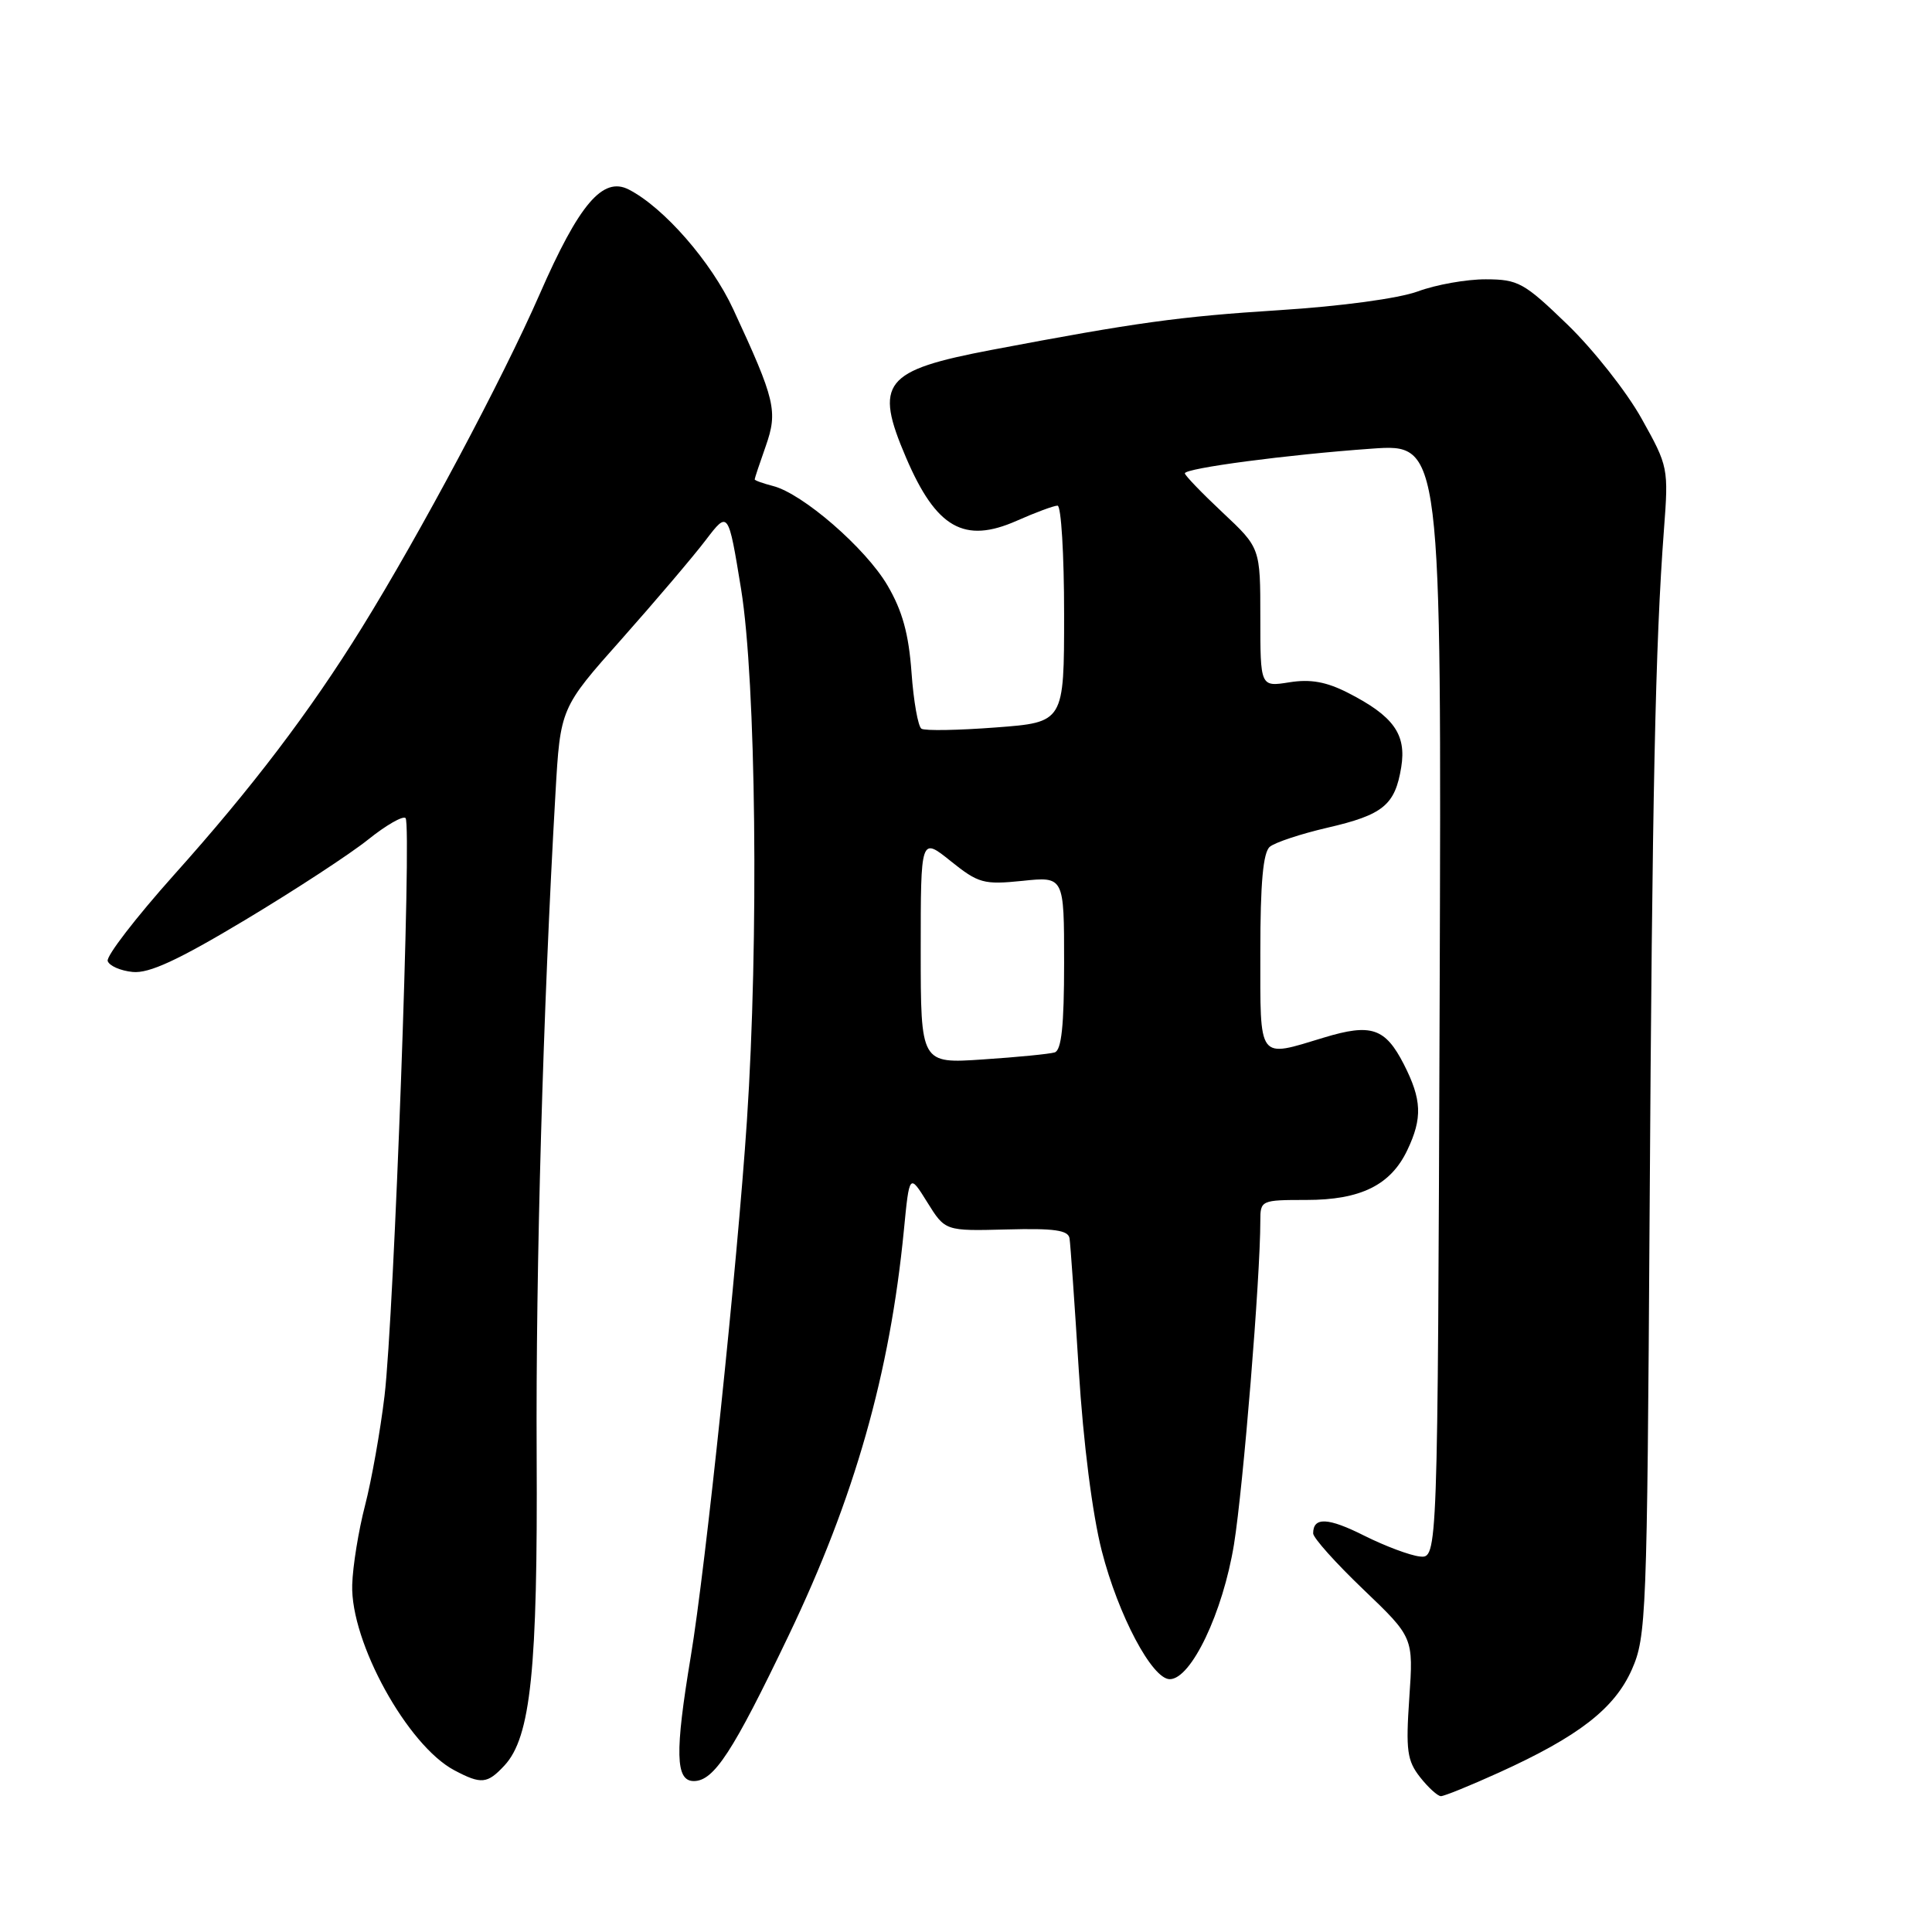 <?xml version="1.0" encoding="UTF-8" standalone="no"?>
<!DOCTYPE svg PUBLIC "-//W3C//DTD SVG 1.1//EN" "http://www.w3.org/Graphics/SVG/1.1/DTD/svg11.dtd" >
<svg xmlns="http://www.w3.org/2000/svg" xmlns:xlink="http://www.w3.org/1999/xlink" version="1.1" viewBox="0 0 256 256">
 <g >
 <path fill="currentColor"
d=" M 198.61 234.88 C 209.19 230.08 213.93 226.40 216.23 221.22 C 218.14 216.89 218.25 214.15 218.58 161.09 C 218.93 104.97 219.34 85.36 220.48 70.20 C 221.10 62.01 221.06 61.80 217.51 55.45 C 215.53 51.90 211.11 46.31 207.70 43.01 C 201.95 37.45 201.17 37.02 196.88 37.01 C 194.33 37.00 190.28 37.72 187.88 38.61 C 185.31 39.55 177.70 40.58 169.50 41.10 C 156.26 41.94 150.55 42.73 131.41 46.36 C 117.06 49.09 115.79 50.69 120.07 60.67 C 124.06 69.97 127.76 72.08 134.71 69.01 C 137.21 67.90 139.65 67.00 140.13 67.00 C 140.61 67.00 141.00 73.46 141.00 81.36 C 141.00 95.71 141.00 95.71 131.97 96.39 C 127.00 96.77 122.56 96.85 122.10 96.56 C 121.65 96.28 121.05 92.92 120.78 89.10 C 120.41 83.99 119.57 80.93 117.59 77.56 C 114.70 72.63 106.33 65.37 102.40 64.39 C 101.08 64.05 100.00 63.66 100.00 63.52 C 100.00 63.37 100.66 61.39 101.46 59.13 C 103.09 54.49 102.74 53.01 97.17 41.00 C 94.26 34.71 87.96 27.49 83.31 25.11 C 79.87 23.35 76.73 27.04 71.50 39.00 C 66.56 50.28 55.66 70.73 47.95 83.17 C 41.04 94.33 33.36 104.43 23.01 115.98 C 18.00 121.59 14.06 126.70 14.27 127.34 C 14.48 127.98 15.97 128.63 17.58 128.79 C 19.75 129.01 23.60 127.23 32.50 121.89 C 39.10 117.93 46.44 113.13 48.80 111.23 C 51.17 109.33 53.39 108.06 53.74 108.40 C 54.59 109.25 52.22 174.36 50.95 184.98 C 50.39 189.64 49.23 196.16 48.37 199.48 C 47.51 202.79 46.74 207.53 46.67 210.00 C 46.44 217.58 53.99 231.28 60.20 234.57 C 63.77 236.46 64.57 236.38 66.84 233.94 C 70.33 230.19 71.26 221.23 71.11 192.70 C 70.98 168.11 71.96 133.66 73.60 105.16 C 74.25 93.81 74.25 93.81 82.39 84.66 C 86.86 79.62 91.87 73.73 93.51 71.57 C 96.50 67.65 96.50 67.65 98.20 78.07 C 100.18 90.30 100.56 124.63 98.97 148.50 C 97.70 167.57 93.49 207.76 91.53 219.50 C 89.41 232.25 89.50 236.00 91.93 236.00 C 94.60 236.00 97.10 232.16 104.48 216.75 C 113.24 198.47 117.92 181.99 119.77 163.00 C 120.50 155.50 120.50 155.50 122.87 159.31 C 125.24 163.12 125.24 163.12 133.37 162.91 C 139.70 162.74 141.55 163.00 141.72 164.09 C 141.84 164.87 142.39 172.70 142.94 181.50 C 143.54 191.17 144.75 200.66 145.99 205.50 C 148.17 214.02 152.66 222.50 155.00 222.50 C 157.84 222.50 162.04 213.66 163.51 204.64 C 164.74 197.00 167.00 169.30 167.00 161.77 C 167.00 159.05 167.10 159.00 173.10 159.00 C 180.30 159.00 184.28 157.03 186.48 152.39 C 188.50 148.15 188.40 145.70 186.02 141.03 C 183.55 136.21 181.70 135.58 175.44 137.48 C 166.59 140.16 167.00 140.72 167.00 126.12 C 167.00 116.97 167.37 112.94 168.26 112.20 C 168.96 111.62 172.38 110.49 175.87 109.68 C 183.28 107.97 184.85 106.68 185.67 101.66 C 186.38 97.29 184.65 94.88 178.59 91.79 C 175.74 90.34 173.64 89.96 170.84 90.41 C 167.00 91.02 167.00 91.02 167.00 81.81 C 167.00 72.60 167.00 72.60 162.00 67.91 C 159.25 65.33 157.00 62.99 157.00 62.72 C 157.00 62.04 170.59 60.24 181.76 59.45 C 191.01 58.79 191.01 58.79 190.76 132.64 C 190.50 206.50 190.50 206.50 188.12 206.24 C 186.82 206.10 183.52 204.86 180.78 203.49 C 175.97 201.07 174.00 200.98 174.00 203.18 C 174.00 203.77 176.99 207.11 180.64 210.60 C 187.29 216.96 187.29 216.96 186.74 224.97 C 186.26 231.94 186.45 233.30 188.17 235.49 C 189.26 236.87 190.50 238.00 190.93 238.00 C 191.37 238.00 194.82 236.60 198.61 234.88 Z  M 122.00 125.92 C 122.00 110.91 122.00 110.91 125.97 114.10 C 129.65 117.05 130.34 117.24 135.47 116.72 C 141.00 116.14 141.00 116.14 141.00 127.60 C 141.00 135.90 140.65 139.17 139.75 139.45 C 139.06 139.66 134.79 140.08 130.25 140.38 C 122.00 140.94 122.00 140.94 122.00 125.92 Z "/>
</g>
</svg>